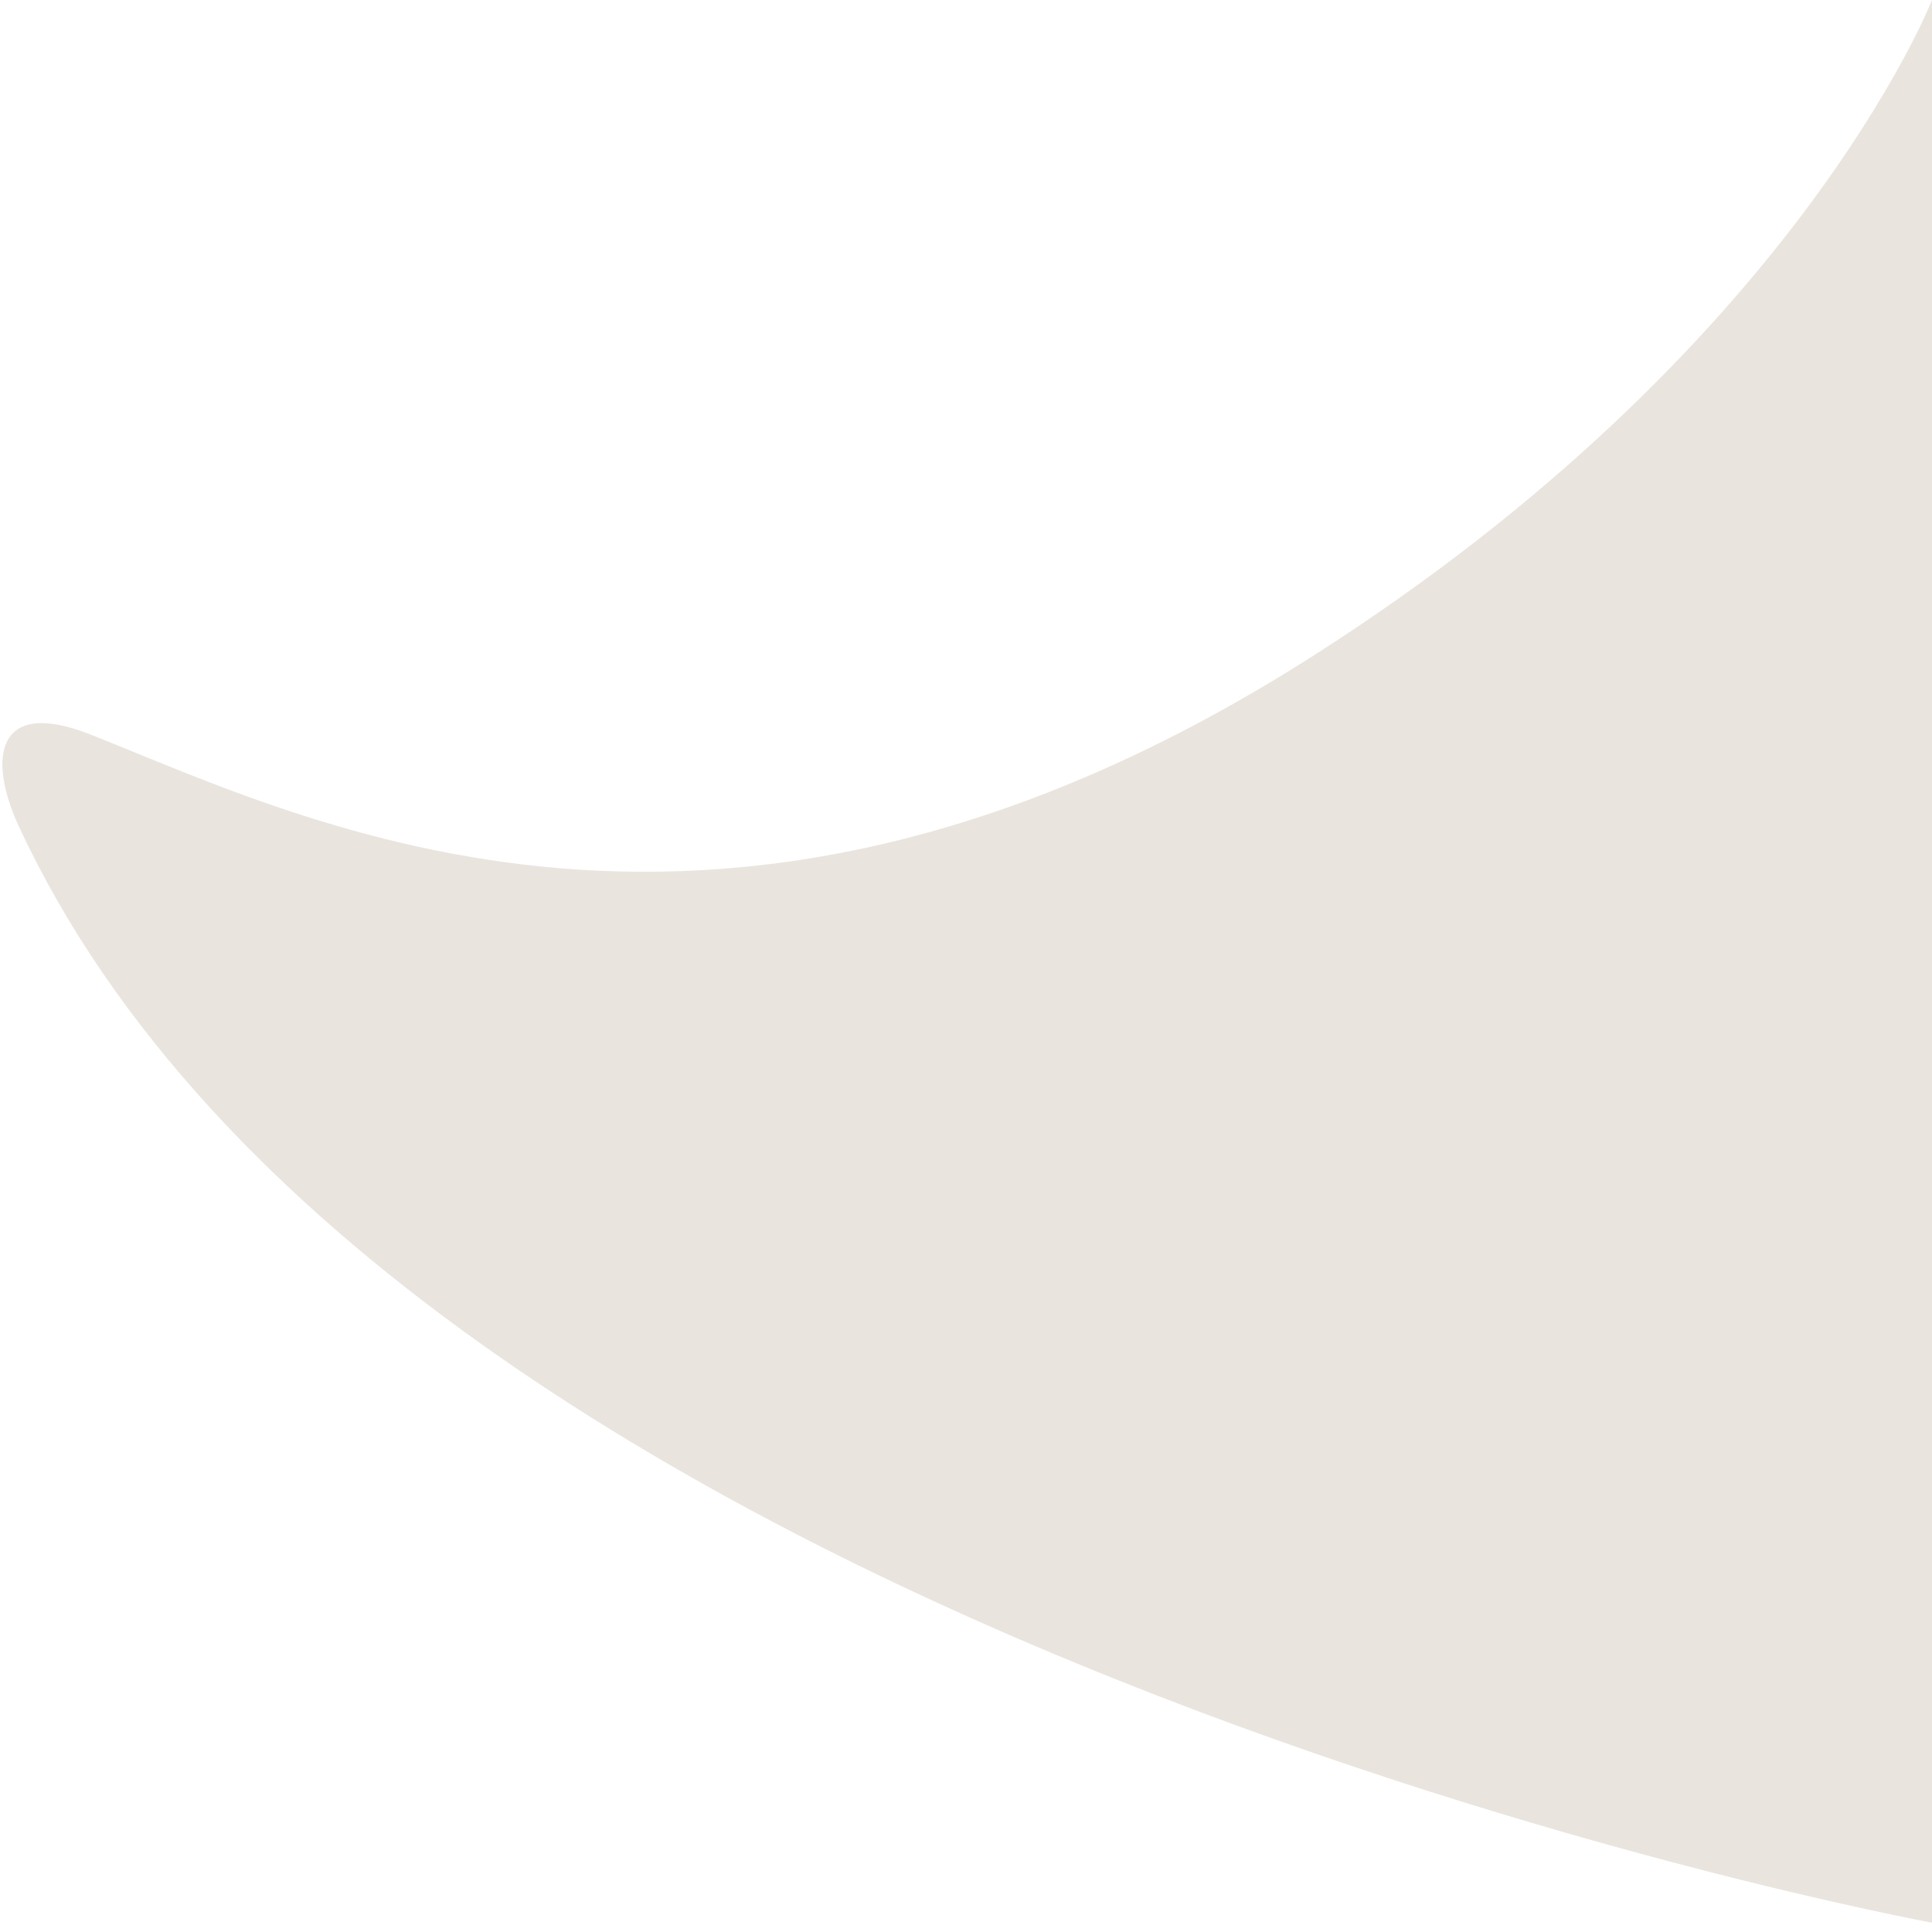 <?xml version="1.0" encoding="utf-8"?>
<!DOCTYPE svg PUBLIC "-//W3C//DTD SVG 1.1//EN" "http://www.w3.org/Graphics/SVG/1.1/DTD/svg11.dtd">
<svg version="1.1" id="Layer_1" xmlns="http://www.w3.org/2000/svg" xmlns:xlink="http://www.w3.org/1999/xlink" width="80px" height="80px" viewBox="0 0 80 80">
<path fill="#E9E4DE" d="M80,0c0,0-5.631,14.445-25.715,27.213C29.946,42.688,12.79,33.997,3.752,30.417
	c-3.956-1.567-4.265,1.021-2.966,3.814C16.45,67.934,80,79.614,80,79.614l0,0V0z"/>
</svg>
